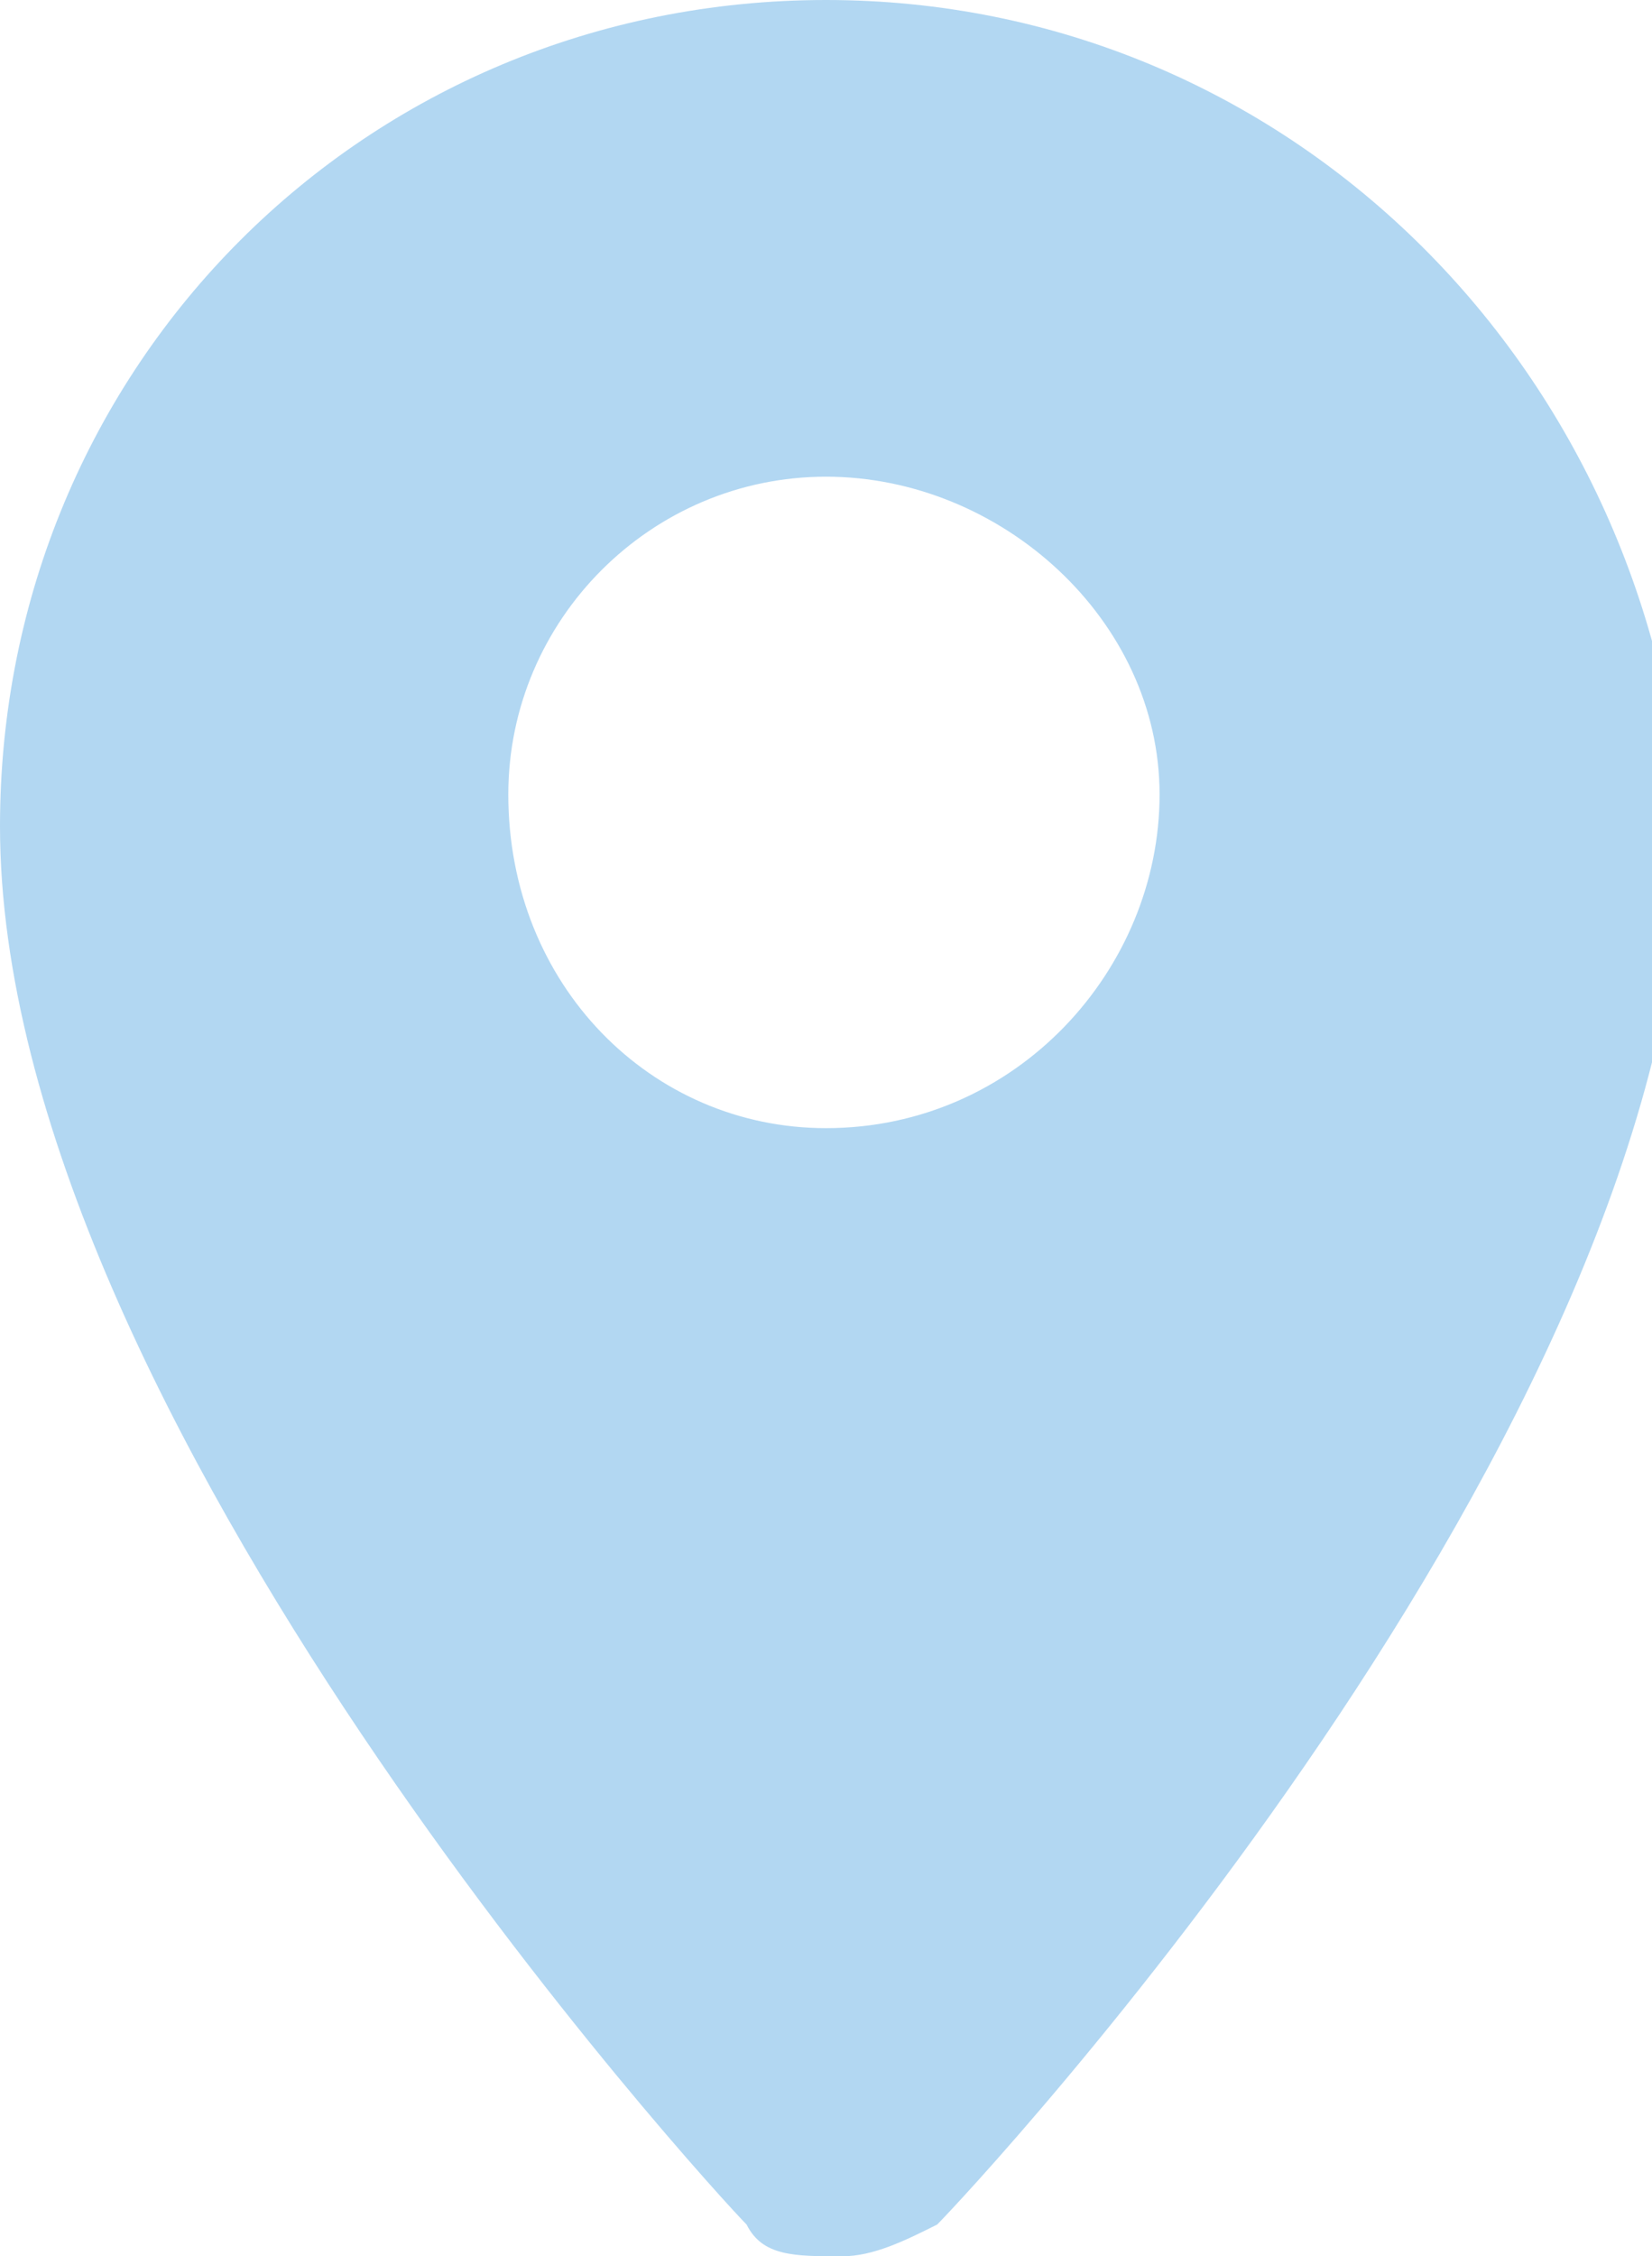 <?xml version="1.0" encoding="utf-8"?>
<!-- Generator: Adobe Illustrator 19.1.0, SVG Export Plug-In . SVG Version: 6.00 Build 0)  -->
<svg version="1.1" id="Layer_1" xmlns="http://www.w3.org/2000/svg" xmlns:xlink="http://www.w3.org/1999/xlink" x="0px" y="0px"
	 viewBox="0 0 10.4 14.2" style="enable-background:new 0 0 10.4 14.2;" xml:space="preserve">
<style type="text/css">
	.st0{fill:#B2D7F2;}
</style>
<path class="st0" d="M3.2,5C3.2,3.9,4.1,3,5.2,3S7.3,3.9,7.3,5c0,1.1-0.9,2.1-2.1,2.1C4.1,7.1,3.2,6.2,3.2,5z M5.2,0
	C2.3,0,0,2.3,0,5.2c0,3.7,4.5,8.6,4.7,8.8c0.1,0.2,0.3,0.2,0.6,0.2c0.2,0,0.4-0.1,0.6-0.2c0.2-0.2,4.7-5,4.7-8.8
	C10.4,2.3,8.1,0,5.2,0z"/>
</svg>
